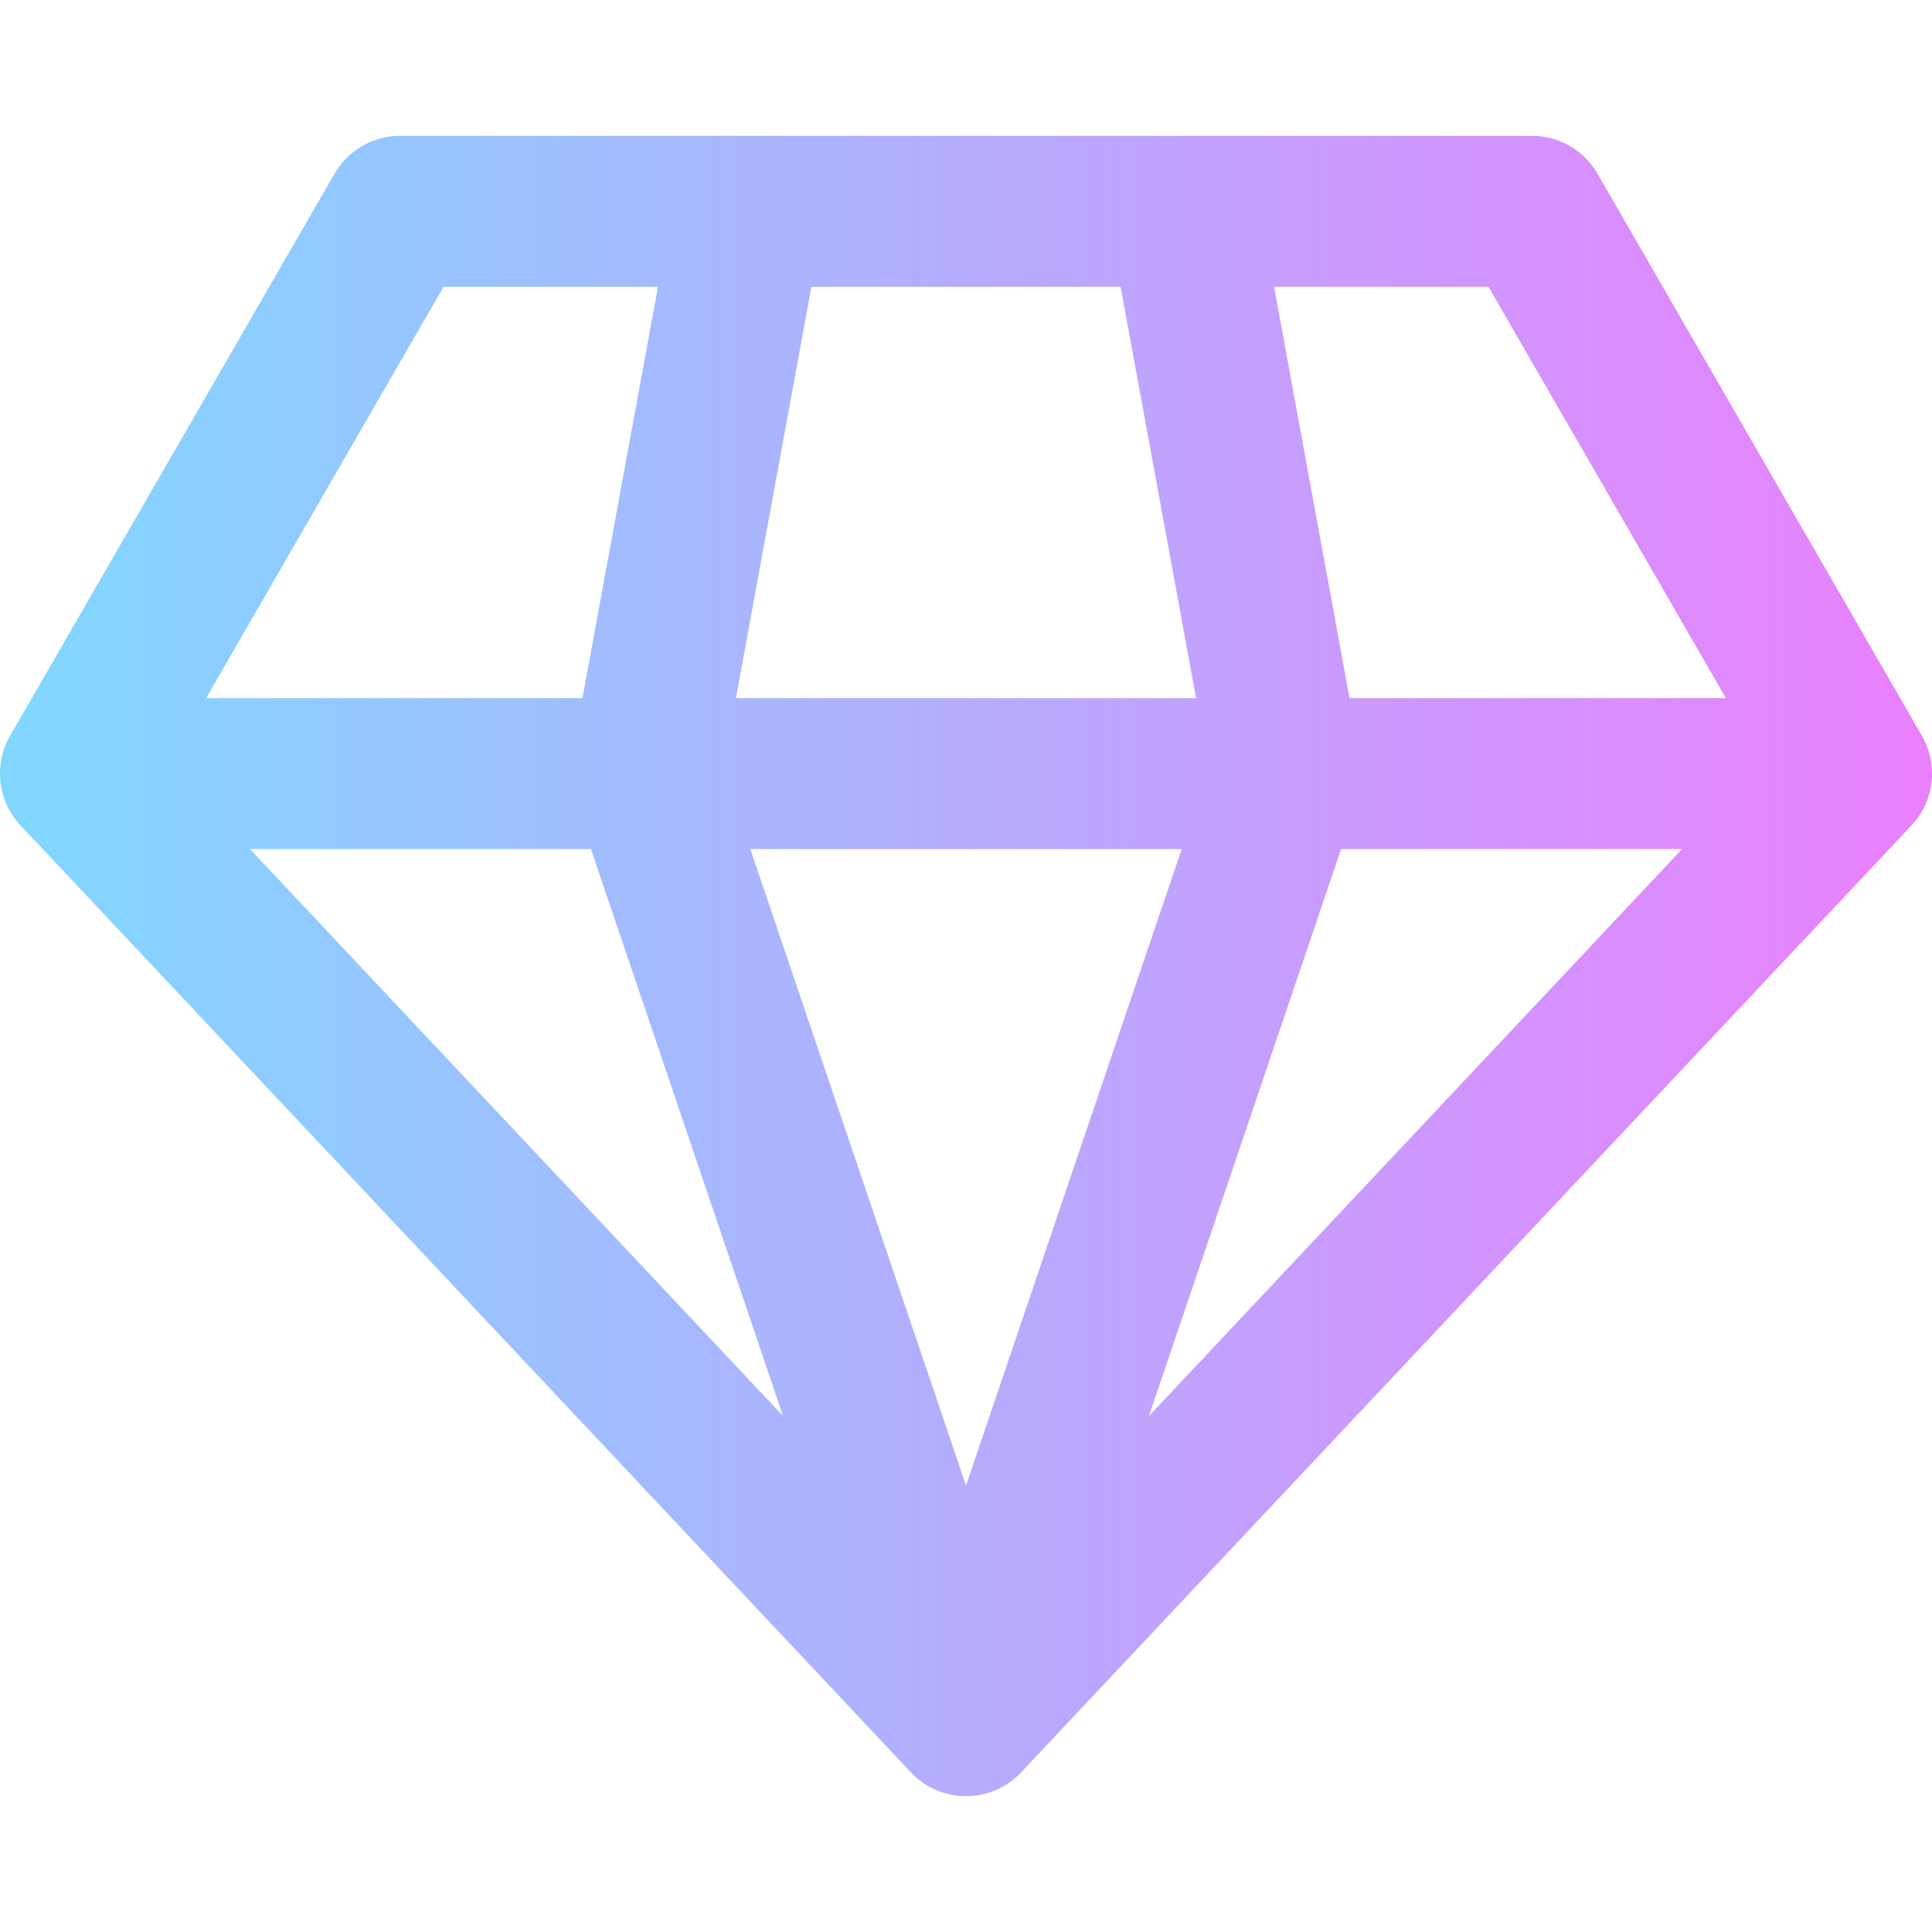 <?xml version="1.0" encoding="iso-8859-1"?>
<!-- Generator: Adobe Illustrator 19.0.0, SVG Export Plug-In . SVG Version: 6.00 Build 0)  -->
<svg version="1.1" id="Capa_1" xmlns="http://www.w3.org/2000/svg" xmlns:xlink="http://www.w3.org/1999/xlink" x="0px" y="0px"
	 viewBox="0 0 512 512" style="enable-background:new 0 0 512 512;" xml:space="preserve">
<linearGradient id="SVGID_1_" gradientUnits="userSpaceOnUse" x1="0" y1="258" x2="512" y2="258" gradientTransform="matrix(1 0 0 -1 0 514)">
	<stop  offset="0" style="stop-color:#80D8FF"/>
	<stop  offset="1" style="stop-color:#EA80FC"/>
</linearGradient>
<path style="fill:url(#SVGID_1_);" d="M509.342,195.011L423.336,46.003C419.762,39.813,413.159,36,406.012,36
	c-4.139,0-296.033,0-300.021,0c-7.146,0-13.75,3.813-17.323,10.003L2.663,195.011c-4.322,7.482-3.368,17.194,2.751,23.7
	L241.43,469.725c7.928,8.437,21.362,8.296,29.143,0L506.59,218.711C512.717,212.194,513.648,202.472,509.342,195.011z
	 M156.604,225.011l50.912,150.247L66.246,225.011H156.604z M198.841,225.011h114.323l-57.161,168.69L198.841,225.011z
	 M355.401,225.011h90.357L304.489,375.257L355.401,225.011z M457.38,185.009h-99.735L337.639,76.002h56.823L457.38,185.009z
	 M296.969,76.002l20.005,109.006H195.03l20.005-109.006H296.969z M117.541,76.002h56.824l-20.006,109.006H54.624L117.541,76.002z"/>
<g>
</g>
<g>
</g>
<g>
</g>
<g>
</g>
<g>
</g>
<g>
</g>
<g>
</g>
<g>
</g>
<g>
</g>
<g>
</g>
<g>
</g>
<g>
</g>
<g>
</g>
<g>
</g>
<g>
</g>
</svg>
